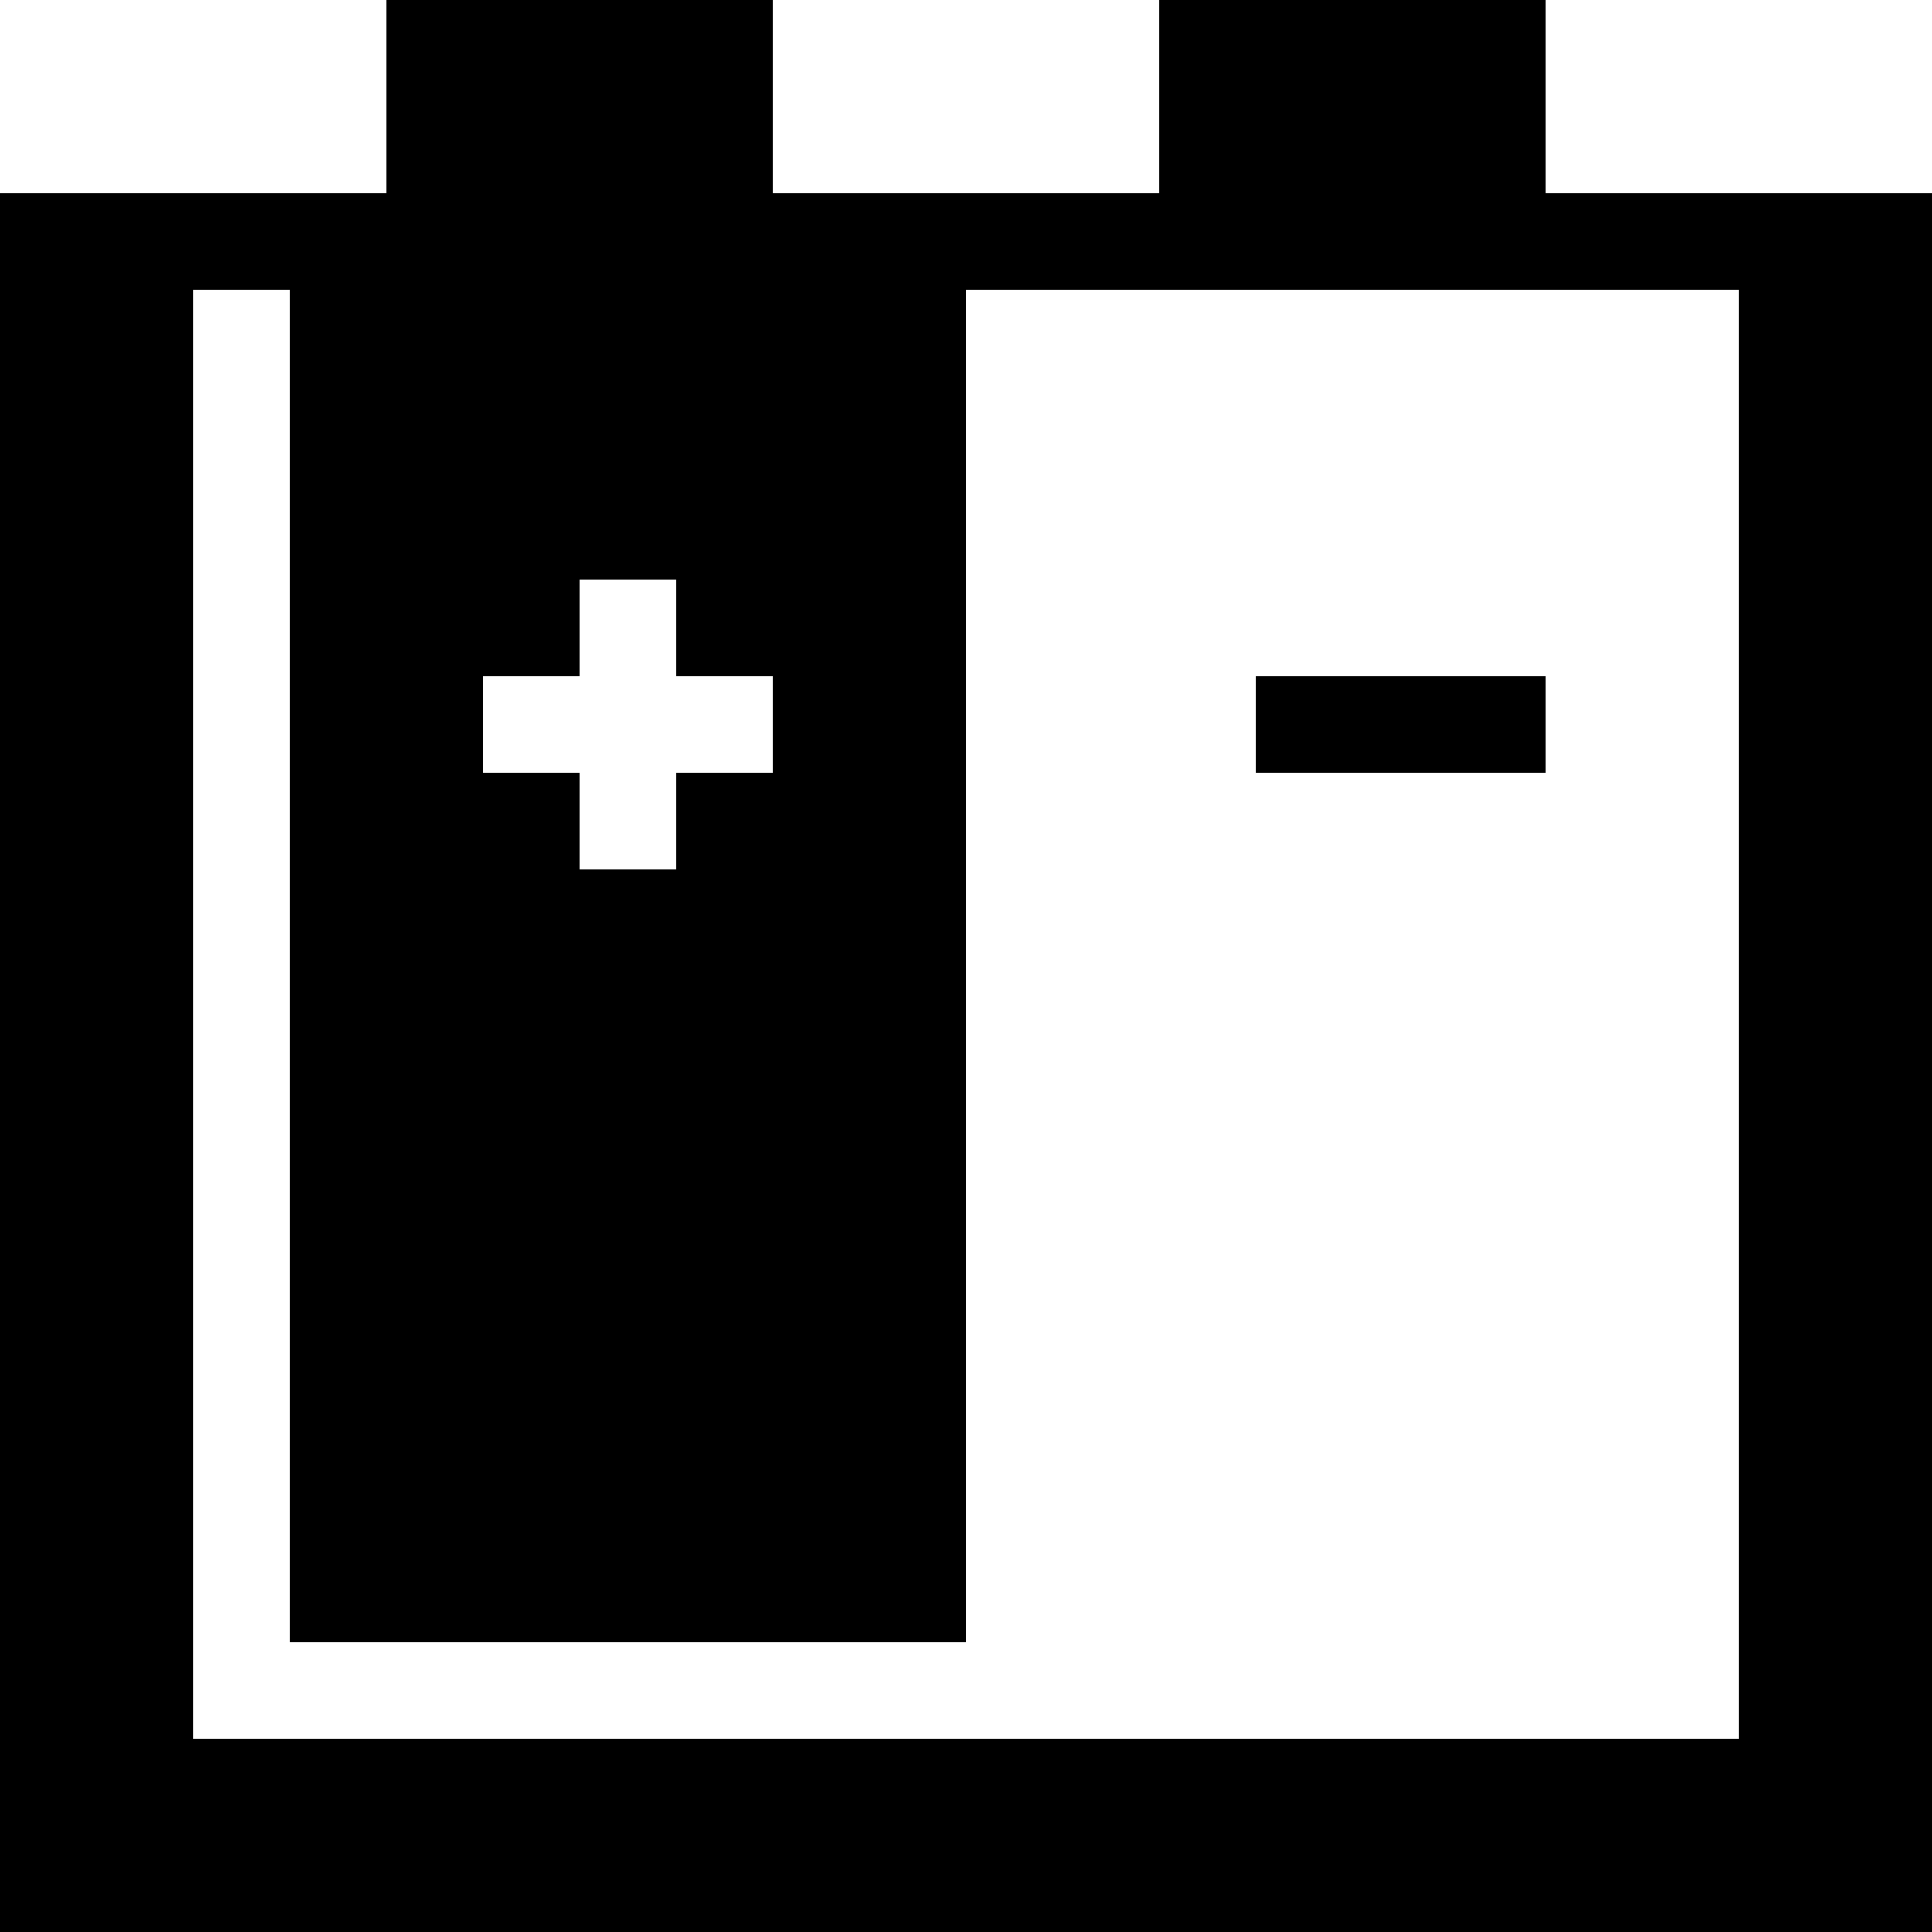<svg xmlns="http://www.w3.org/2000/svg" viewBox="0 0 20 20" style="shape-rendering: optimizespeed"><path class="st0" d="M20 3V2H0v18h20V3zM5 7h1V6h1v1h1v1H7v1H6V8H5V7zm13 11H2V3h1v14h7V3h8v15zM16 7h-3v1h3V7zm0-7h-4v2h4V0zM8 0H4v2h4V0z"></path></svg>